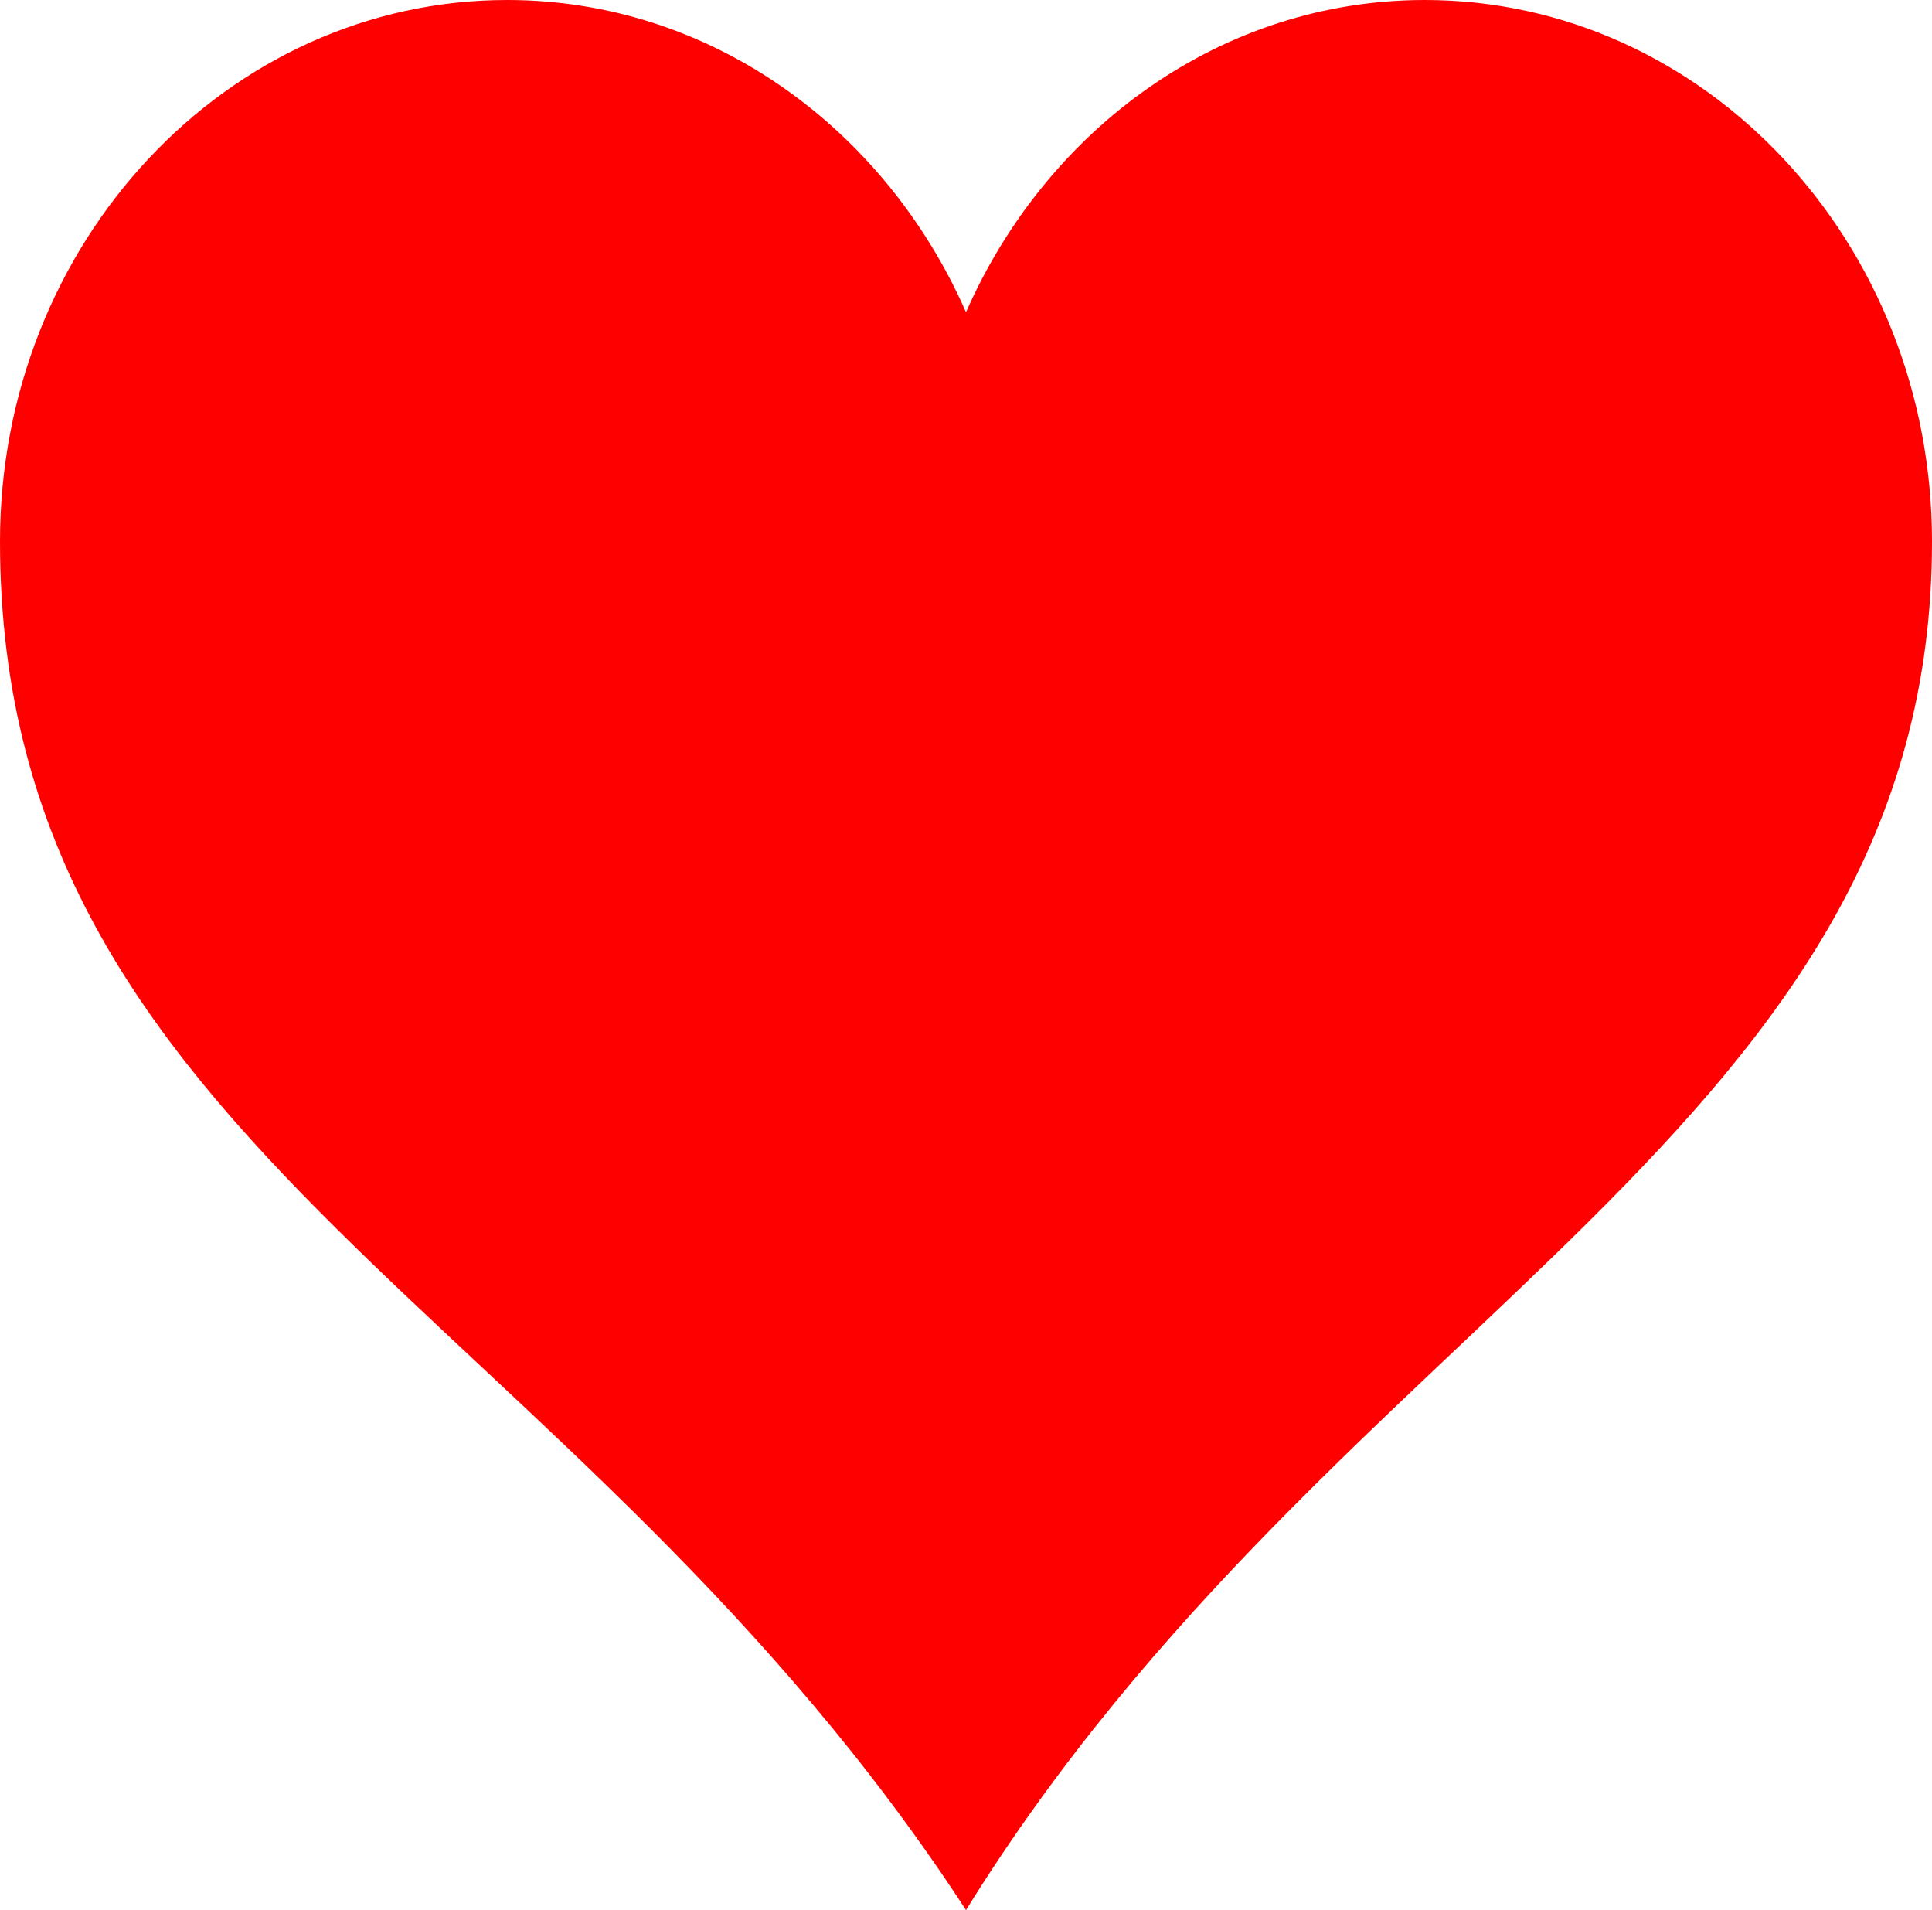 <svg version="1.1" xmlns="http://www.w3.org/2000/svg" xmlns:xlink="http://www.w3.org/1999/xlink" width="27.408" height="27.091" viewBox="0,0,27.408,27.091"><g transform="translate(-226.296,-166.454)"><g data-paper-data="{&quot;isPaintingLayer&quot;:true}" fill="#ff0000" fill-rule="nonzero" stroke="none" stroke-width="0" stroke-linecap="butt" stroke-linejoin="round" stroke-miterlimit="10" stroke-dasharray="" stroke-dashoffset="0" style="mix-blend-mode: normal"><path d="M240,170.882c1.149,-2.612 3.628,-4.428 6.509,-4.428c3.972,0 7.195,3.441 7.195,7.68c0,8.349 -8.453,10.938 -13.704,19.411c-5.554,-8.526 -13.704,-10.787 -13.704,-19.411c0,-4.239 3.223,-7.68 7.195,-7.68c2.881,0 5.36,1.816 6.509,4.428z"/></g></g></svg>